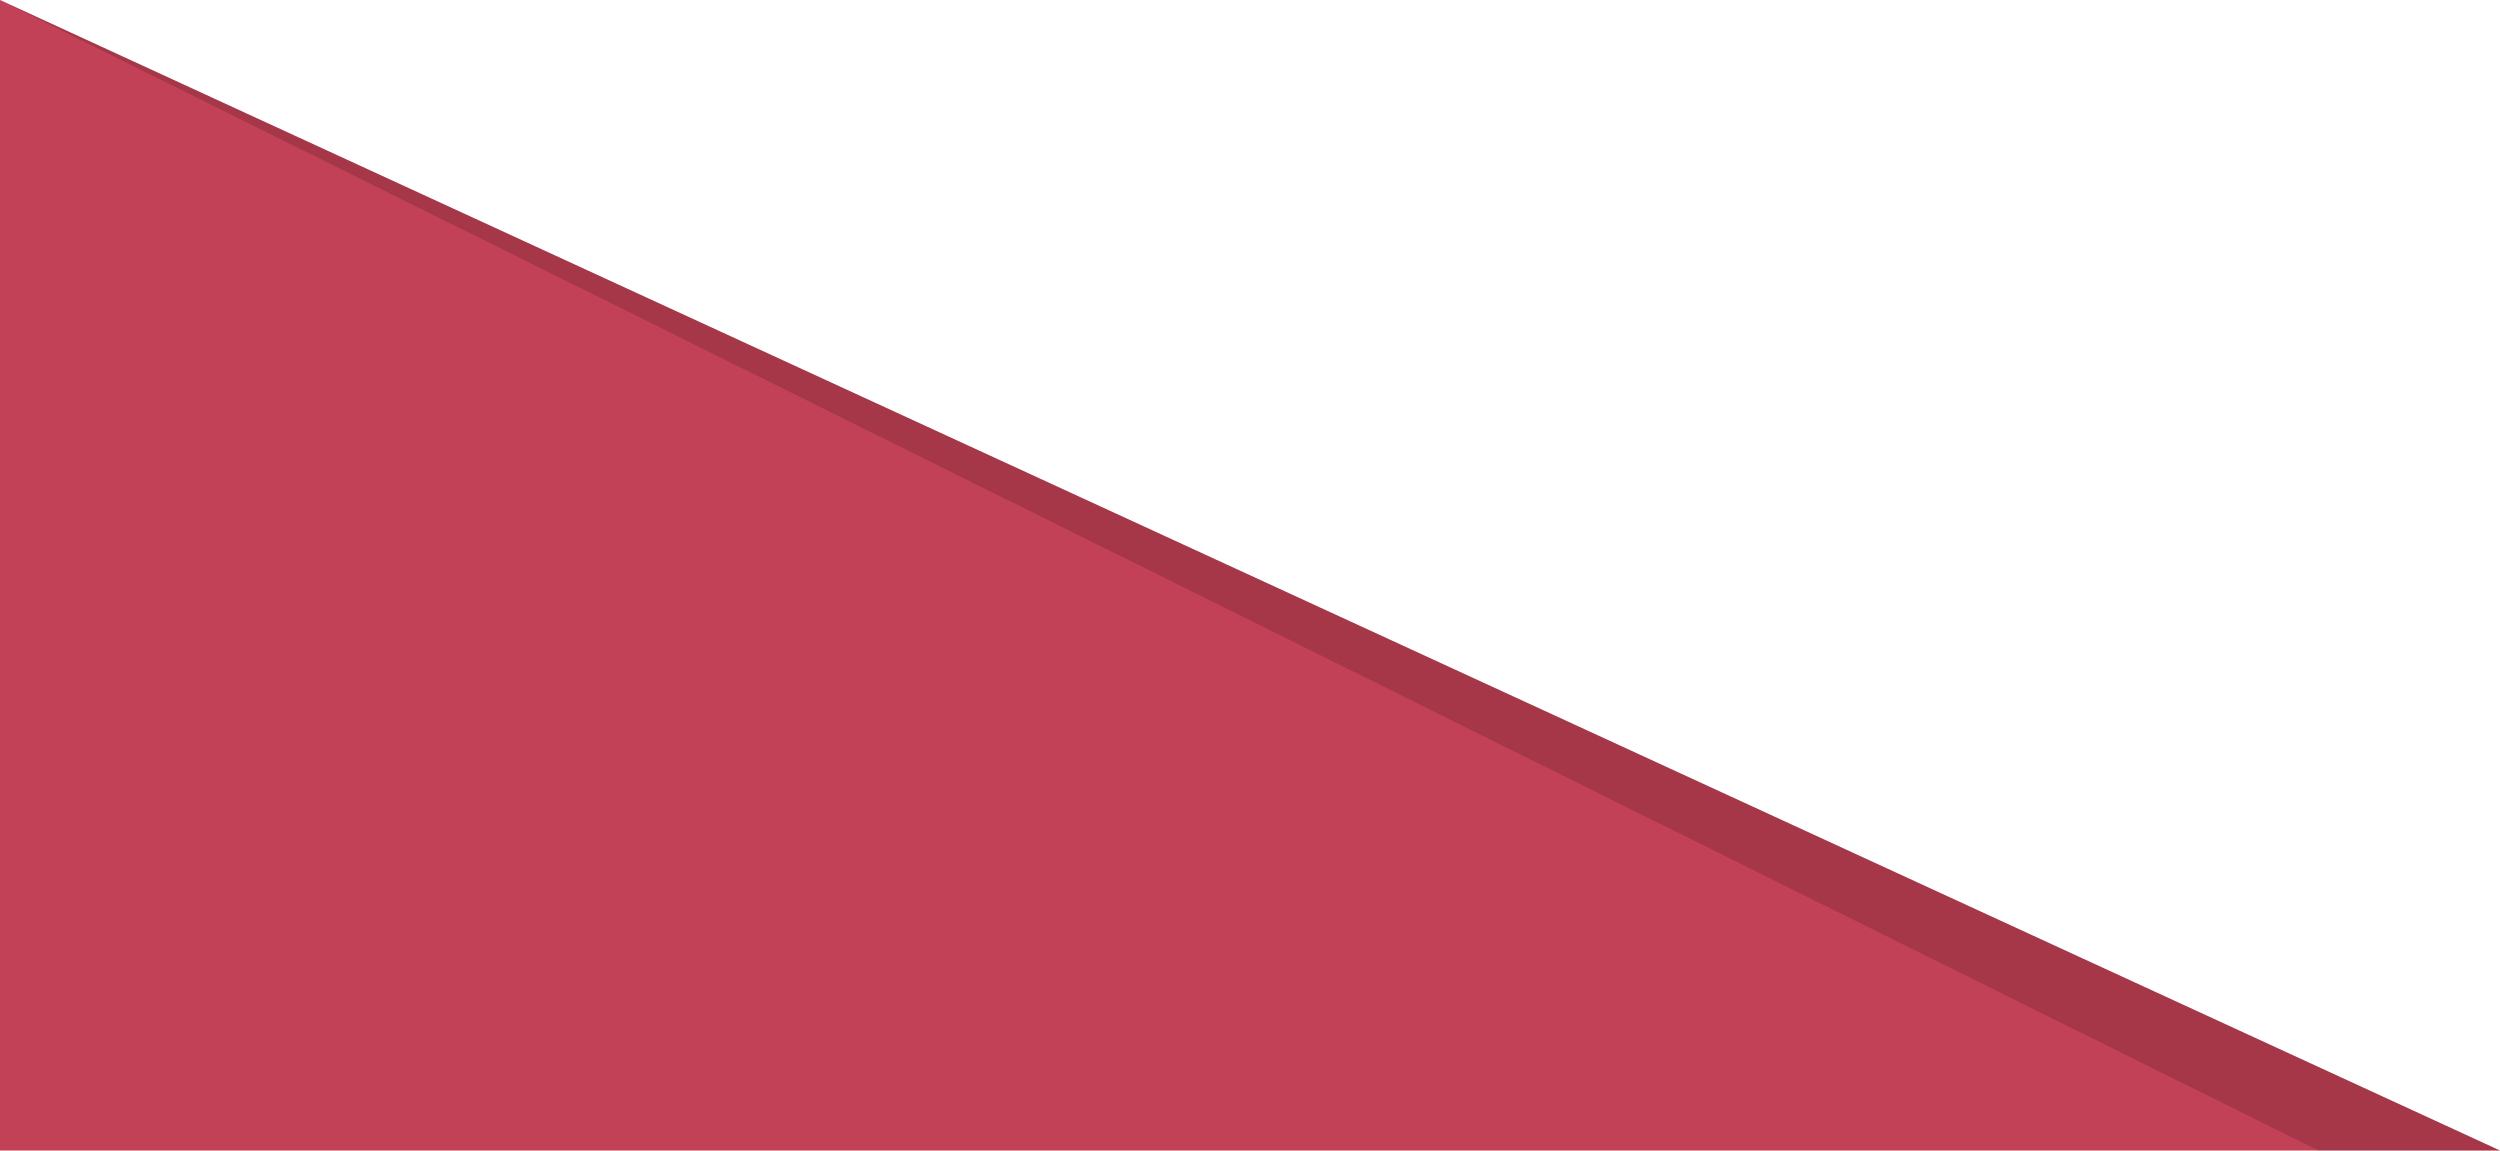 <?xml version="1.0" encoding="UTF-8" standalone="no"?>
<svg width="289px" height="133px" viewBox="0 0 289 133" version="1.1" xmlns="http://www.w3.org/2000/svg" xmlns:xlink="http://www.w3.org/1999/xlink" xmlns:sketch="http://www.bohemiancoding.com/sketch/ns">
    <!-- Generator: Sketch 3.4.4 (17249) - http://www.bohemiancoding.com/sketch -->
    <title>2-downleft</title>
    <desc>Created with Sketch.</desc>
    <defs></defs>
    <g id="Web" stroke="none" stroke-width="1" fill="none" fill-rule="evenodd" sketch:type="MSPage">
        <g id="2.0-" sketch:type="MSArtboardGroup" transform="translate(0, -891)">
            <g id="Backgrounds" sketch:type="MSLayerGroup">
                <g id="2-downleft" transform="translate(0, 891)" sketch:type="MSShapeGroup">
                    <path d="M0,133 L289,0 L289,133 L0,133 Z" id="Rectangle-97" fill="#C34156" transform="translate(144.5, 66.5) scale(-1, 1) translate(-144.5, -66.5) "></path>
                    <path d="M289,133 L0,0 L268,133 L289,133 Z" id="Path-203" fill-opacity="0.15" fill="#000000"></path>
                </g>
            </g>
        </g>
    </g>
</svg>